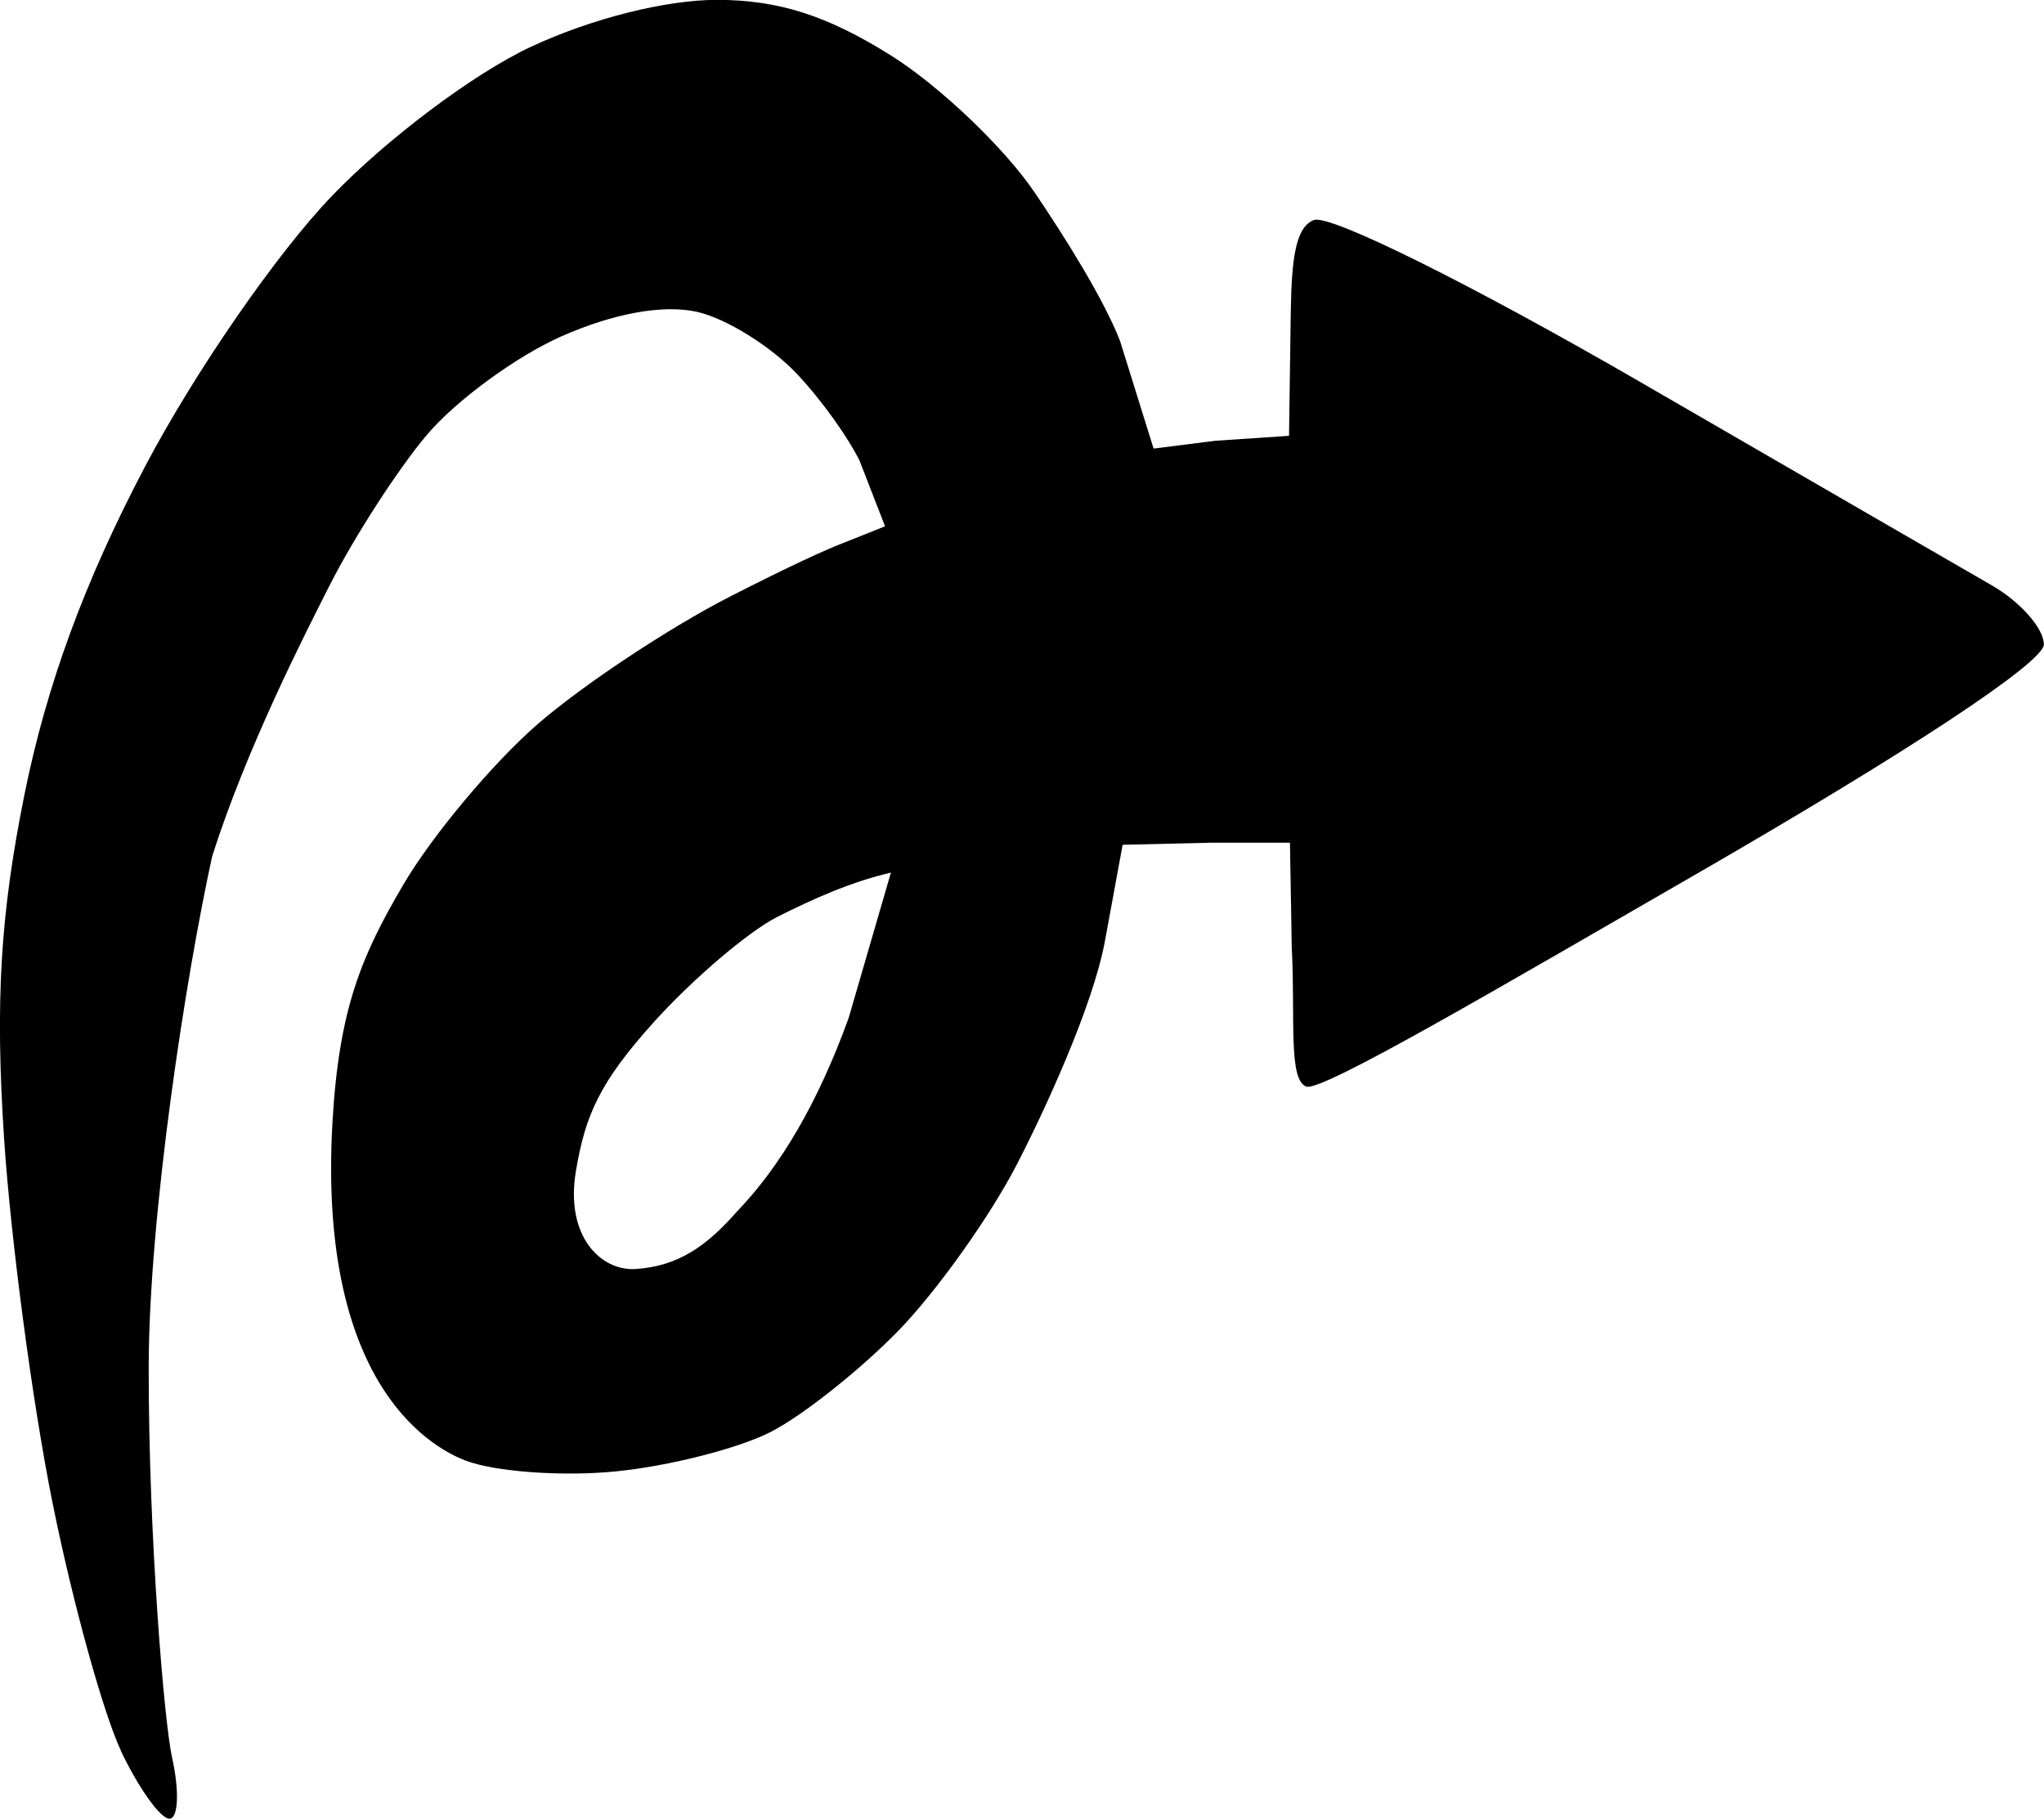<?xml version="1.0" encoding="UTF-8" standalone="no"?>
<!-- Created with Inkscape (http://www.inkscape.org/) -->

<svg
   width="28.536mm"
   height="25.392mm"
   viewBox="0 0 28.536 25.392"
   version="1.1"
   id="svg1"
   xml:space="preserve"
   inkscape:version="1.4 (86a8ad7, 2024-10-11)"
   sodipodi:docname="Vault.svg"
   xmlns:inkscape="http://www.inkscape.org/namespaces/inkscape"
   xmlns:sodipodi="http://sodipodi.sourceforge.net/DTD/sodipodi-0.dtd"
   xmlns="http://www.w3.org/2000/svg"
   xmlns:svg="http://www.w3.org/2000/svg"><sodipodi:namedview
     id="namedview1"
     pagecolor="#505050"
     bordercolor="#eeeeee"
     borderopacity="1"
     inkscape:showpageshadow="0"
     inkscape:pageopacity="0"
     inkscape:pagecheckerboard="0"
     inkscape:deskcolor="#505050"
     inkscape:document-units="mm"
     inkscape:zoom="2.4516274"
     inkscape:cx="29.368248"
     inkscape:cy="36.71031"
     inkscape:window-width="1920"
     inkscape:window-height="1010"
     inkscape:window-x="4601"
     inkscape:window-y="-6"
     inkscape:window-maximized="1"
     inkscape:current-layer="layer1" /><defs
     id="defs1" /><g
     inkscape:label="Layer 1"
     inkscape:groupmode="layer"
     id="layer1"
     transform="translate(-93.092,-130.032)"><path
       style="opacity:1;fill:#000000"
       d="m 94.781,154.476 c -0.247,-0.521 -0.678,-2.082 -0.957,-3.468 -0.279,-1.386 -0.582,-3.671 -0.675,-5.079 -0.125,-1.914 -0.054,-3.123 0.284,-4.801 0.31,-1.535 0.841,-2.981 1.686,-4.586 0.691,-1.314 1.837,-2.973 2.606,-3.773 0.771,-0.803 1.99,-1.716 2.782,-2.085 0.848,-0.395 1.883,-0.655 2.6,-0.654 0.857,0.002 1.537,0.22 2.426,0.778 0.679,0.427 1.582,1.288 2.005,1.913 0.424,0.626 0.965,1.49 1.191,2.072 l 0.468,1.502 0.873,-0.11 1.018,-0.068 0.024,-1.706 c 0.011,-0.752 0.063,-1.207 0.323,-1.307 0.221,-0.085 2.203,0.899 4.564,2.266 2.295,1.329 4.5,2.604 4.899,2.834 0.399,0.23 0.727,0.601 0.728,0.825 0.001,0.251 -1.877,1.491 -4.896,3.232 -2.696,1.554 -5.191,3.022 -5.401,2.942 -0.255,-0.098 -0.151,-0.945 -0.203,-1.948 l -0.025,-1.457 h -1.103 l -1.233,0.029 -0.248,1.349 c -0.168,0.91 -0.855,2.393 -1.232,3.12 -0.376,0.728 -1.119,1.769 -1.65,2.315 -0.531,0.545 -1.331,1.181 -1.777,1.411 -0.446,0.231 -1.423,0.48 -2.17,0.554 -0.748,0.074 -1.693,0.005 -2.101,-0.153 -0.342,-0.133 -2.074,-0.919 -1.853,-4.729 0.092,-1.585 0.407,-2.318 0.985,-3.304 0.403,-0.688 1.248,-1.698 1.876,-2.245 0.628,-0.546 1.838,-1.348 2.687,-1.783 0.85,-0.434 1.357,-0.664 1.593,-0.753 l 0.573,-0.229 -0.36,-0.927 c -0.16,-0.312 -0.494,-0.797 -0.86,-1.19 -0.366,-0.393 -1.001,-0.788 -1.41,-0.878 -0.472,-0.104 -1.162,0.022 -1.89,0.344 -0.63,0.279 -1.476,0.899 -1.88,1.379 -0.403,0.479 -1.012,1.422 -1.353,2.095 -0.341,0.673 -1.153,2.256 -1.64,3.781 -0.37,1.683 -0.885,5.024 -0.887,7.14 -0.002,2.401 0.22,4.968 0.325,5.441 0.106,0.473 0.089,0.86 -0.036,0.86 -0.125,0 -0.43,-0.427 -0.678,-0.948 z m 8.608,-7.537 c 0.6,-0.627 1.122,-1.509 1.551,-2.694 l 0.59,-2.03 c -0.562,0.132 -1.082,0.365 -1.595,0.623 -0.404,0.209 -1.172,0.864 -1.707,1.456 -0.763,0.845 -0.965,1.305 -1.096,2.09 -0.153,0.914 0.353,1.397 0.833,1.366 0.587,-0.038 0.987,-0.311 1.424,-0.812 z"
       id="path11"
       sodipodi:nodetypes="csssscccccccccsccscccccccscccccsssscccscccscssscccccscssc" /><path
       style="opacity:0;fill:#000000"
       d="m 94.781,154.476 c -0.247,-0.521 -0.678,-2.082 -0.957,-3.468 -0.279,-1.386 -0.582,-3.671 -0.675,-5.079 -0.125,-1.914 -0.054,-3.123 0.284,-4.801 0.31,-1.535 0.841,-2.981 1.686,-4.586 0.691,-1.314 1.837,-2.973 2.606,-3.773 0.771,-0.803 1.99,-1.716 2.782,-2.085 0.848,-0.395 1.883,-0.655 2.6,-0.654 0.857,0.002 1.537,0.22 2.426,0.778 0.679,0.427 1.582,1.288 2.005,1.913 0.424,0.626 0.955,1.614 1.181,2.196 0.278,0.717 0.596,1.086 0.986,1.145 0.316,0.048 0.747,-0.056 0.957,-0.231 0.224,-0.186 0.382,-0.785 0.382,-1.447 0,-0.752 0.131,-1.18 0.391,-1.28 0.221,-0.085 2.203,0.899 4.564,2.266 2.295,1.329 4.5,2.604 4.899,2.834 0.399,0.23 0.727,0.601 0.728,0.825 0.001,0.251 -1.877,1.491 -4.896,3.232 -2.696,1.554 -5.069,2.758 -5.279,2.678 -0.255,-0.098 -0.407,-0.641 -0.46,-1.644 l -0.079,-1.498 h -0.914 c -0.879,0 -0.936,0.061 -1.472,1.587 -0.306,0.873 -0.865,2.183 -1.241,2.91 -0.376,0.728 -1.119,1.769 -1.65,2.315 -0.531,0.545 -1.331,1.181 -1.777,1.411 -0.446,0.231 -1.423,0.48 -2.17,0.554 -0.748,0.074 -1.693,0.005 -2.101,-0.153 -0.504,-0.196 -0.917,-0.684 -1.288,-1.523 -0.443,-1.002 -0.524,-1.614 -0.43,-3.247 0.092,-1.585 0.272,-2.277 0.85,-3.263 0.403,-0.688 1.248,-1.698 1.876,-2.245 0.628,-0.546 1.838,-1.348 2.687,-1.783 0.85,-0.434 1.691,-0.893 1.87,-1.02 0.244,-0.173 0.252,-0.372 0.034,-0.798 -0.16,-0.312 -0.591,-0.889 -0.958,-1.282 -0.366,-0.393 -1.001,-0.788 -1.41,-0.878 -0.472,-0.104 -1.162,0.022 -1.89,0.344 -0.63,0.279 -1.476,0.899 -1.88,1.379 -0.403,0.479 -1.012,1.422 -1.353,2.095 -0.341,0.673 -1.018,2.471 -1.505,3.997 -0.856,2.681 -0.885,2.92 -0.887,7.14 -8.54e-4,2.401 0.085,4.753 0.19,5.226 0.106,0.473 0.089,0.86 -0.036,0.86 -0.125,0 -0.43,-0.427 -0.678,-0.948 z m 8.475,-7.585 c 0.619,-0.57 1.151,-1.462 1.579,-2.646 0.542,-1.5 0.581,-1.786 0.24,-1.786 -0.223,0 -0.736,0.171 -1.14,0.38 -0.404,0.209 -1.172,0.864 -1.707,1.456 -0.763,0.845 -0.972,1.294 -0.972,2.09 0,0.557 0.079,1.093 0.176,1.19 0.097,0.097 0.337,0.176 0.533,0.176 0.196,0 0.777,-0.387 1.29,-0.86 z M 88.556,122.88 c 0,-0.365 0.176,-0.529 0.57,-0.529 0.553,0 0.556,0.016 0.091,0.529 -0.263,0.291 -0.52,0.529 -0.57,0.529 -0.05,0 -0.091,-0.238 -0.091,-0.529 z m 37.042,-0.132 c -0.27,-0.325 -0.252,-0.397 0.1,-0.397 0.236,0 0.429,0.179 0.429,0.397 0,0.218 -0.045,0.397 -0.1,0.397 -0.055,0 -0.248,-0.179 -0.429,-0.397 z"
       id="path10" /></g></svg>
